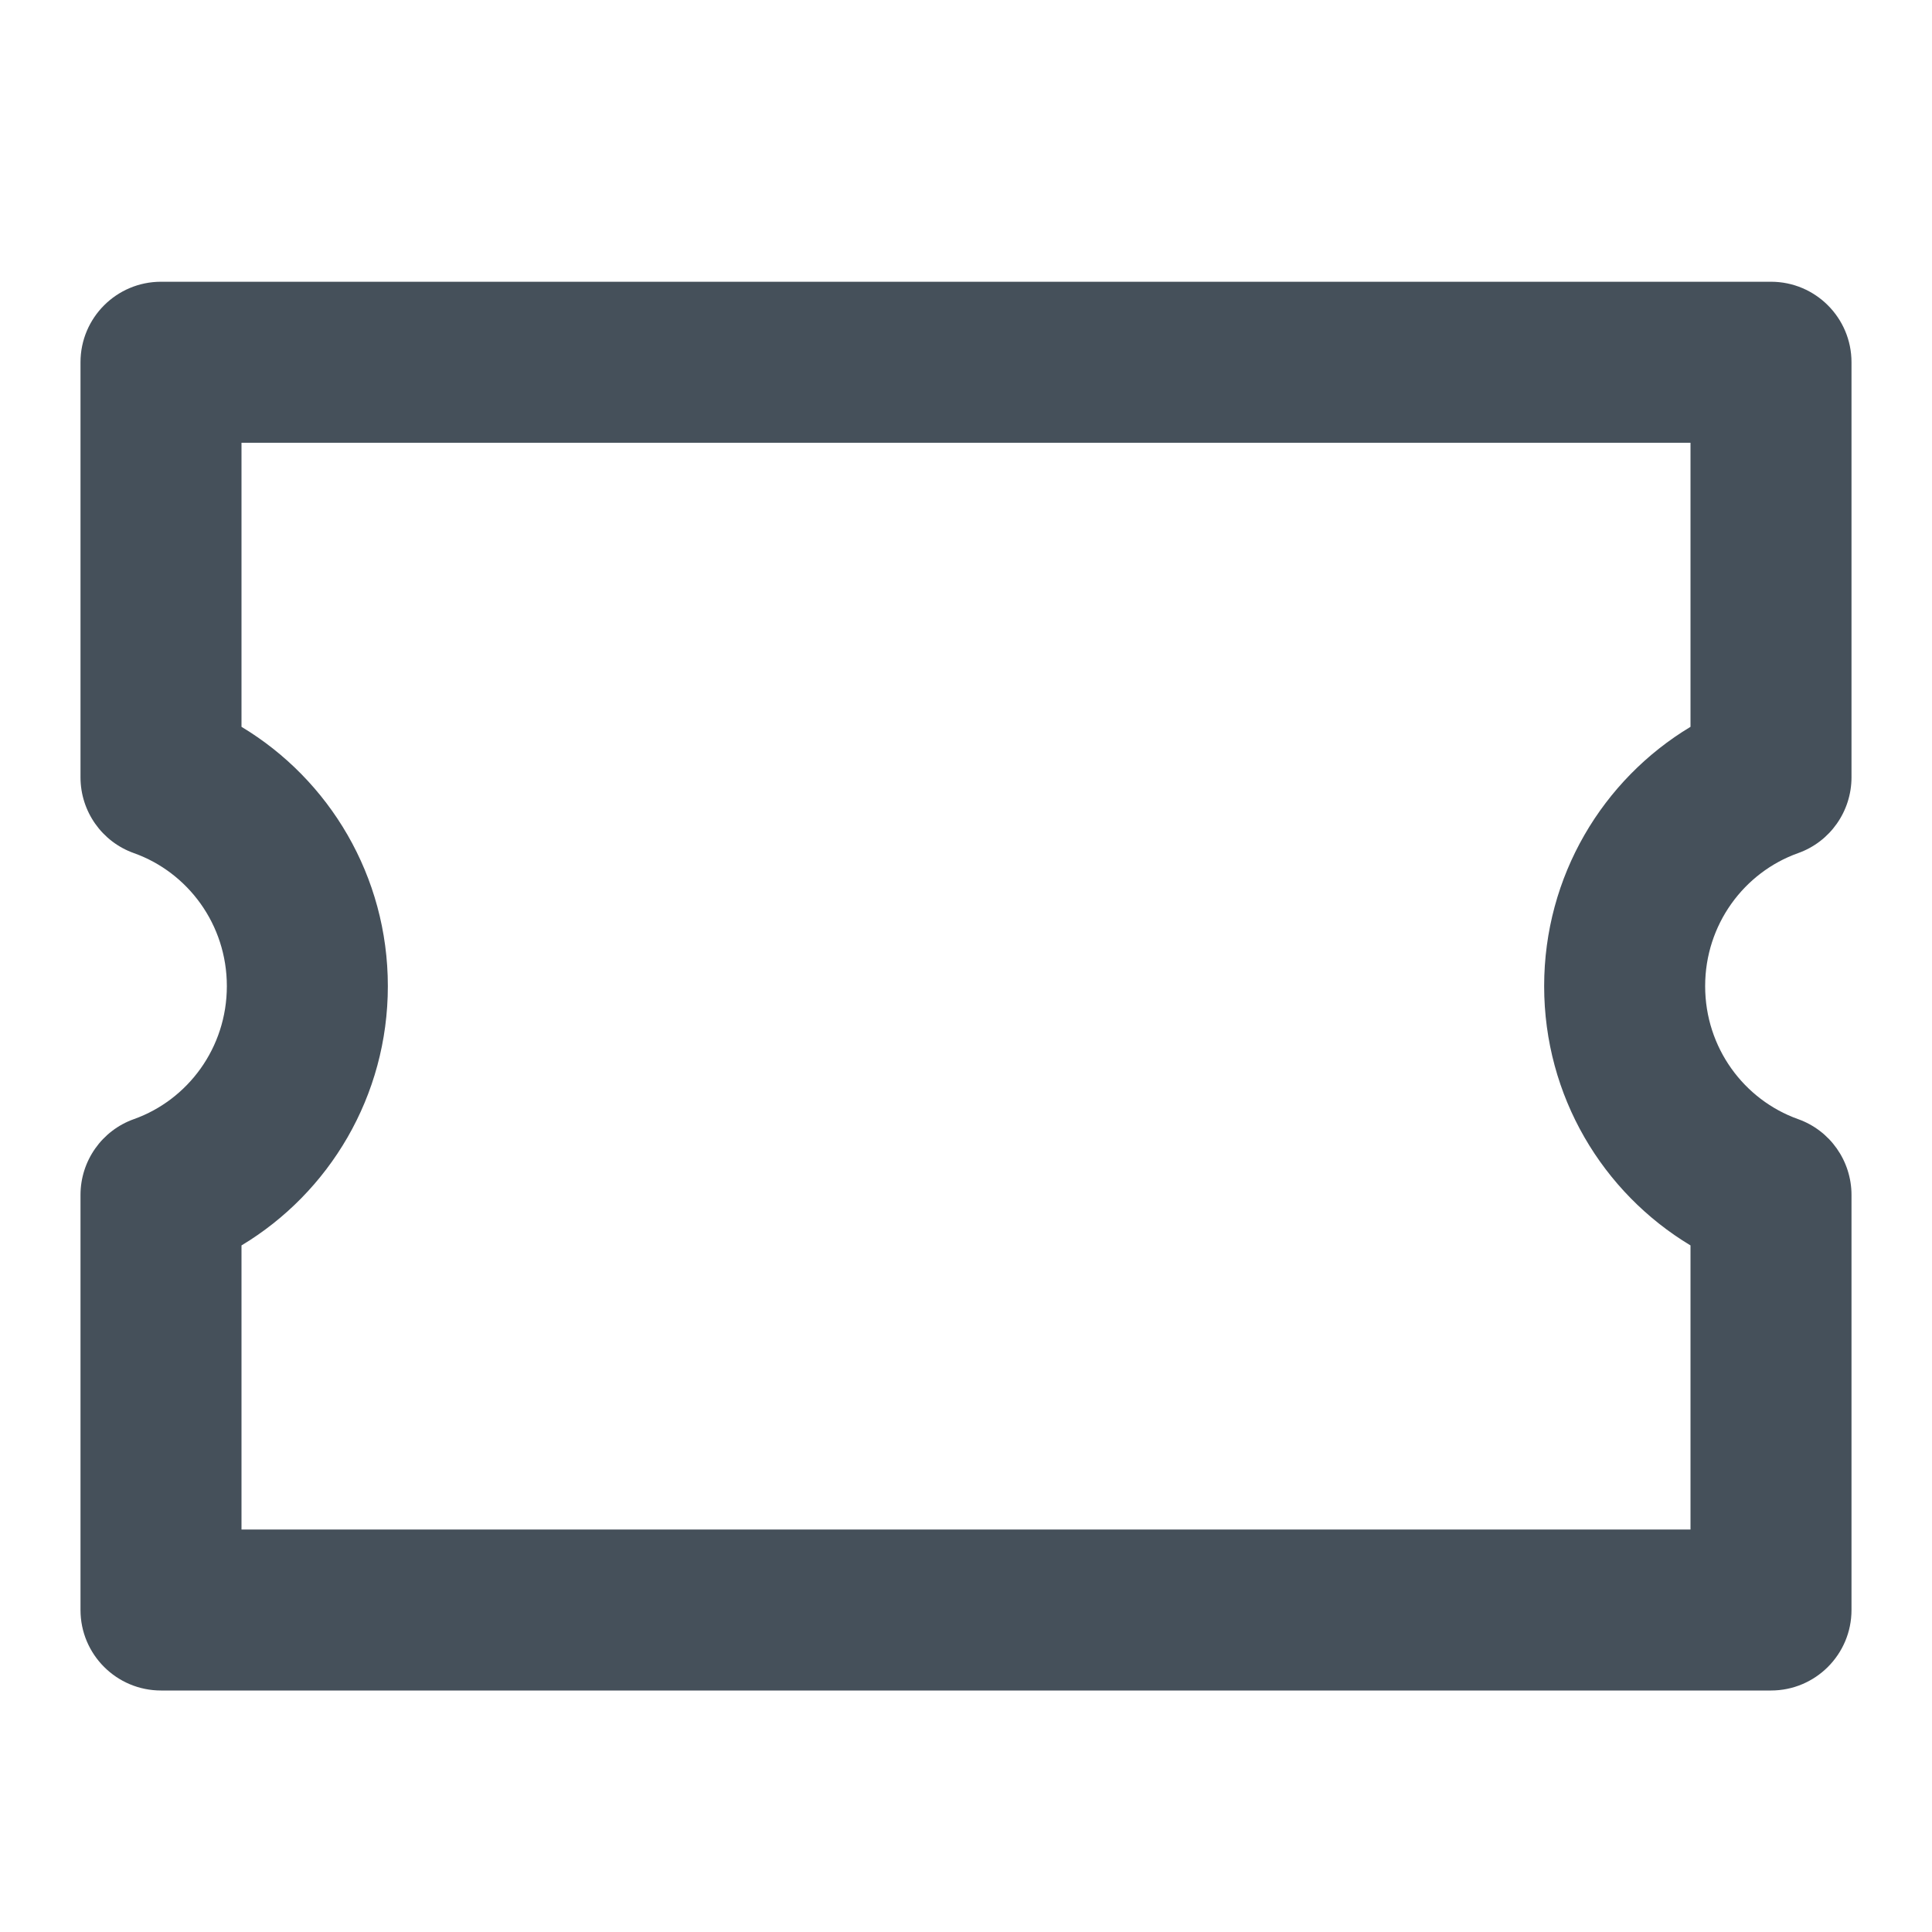 <svg width="24" height="24" viewBox="0 0 24 24" fill="none" xmlns="http://www.w3.org/2000/svg">
<path fill-rule="evenodd" clip-rule="evenodd" d="M1 4.5C1 3.948 1.448 3.5 2 3.5H22C22.552 3.5 23 3.948 23 4.5V9.656C23 10.079 22.734 10.457 22.336 10.598C21.666 10.837 21.182 11.484 21.182 12.25C21.182 13.016 21.666 13.663 22.336 13.902C22.734 14.043 23 14.421 23 14.844V20C23 20.552 22.552 21 22 21H2C1.448 21 1 20.552 1 20V14.844C1 14.421 1.266 14.043 1.664 13.902C2.334 13.663 2.818 13.016 2.818 12.25C2.818 11.484 2.334 10.837 1.664 10.598C1.266 10.457 1 10.079 1 9.656V4.5ZM3 5.5V9.029C4.09 9.684 4.818 10.883 4.818 12.25C4.818 13.617 4.09 14.816 3 15.471V19H21V15.471C19.91 14.816 19.182 13.617 19.182 12.25C19.182 10.883 19.91 9.684 21 9.029V5.5H3Z" fill="#313D49" fill-opacity="0.9"/>
</svg>
